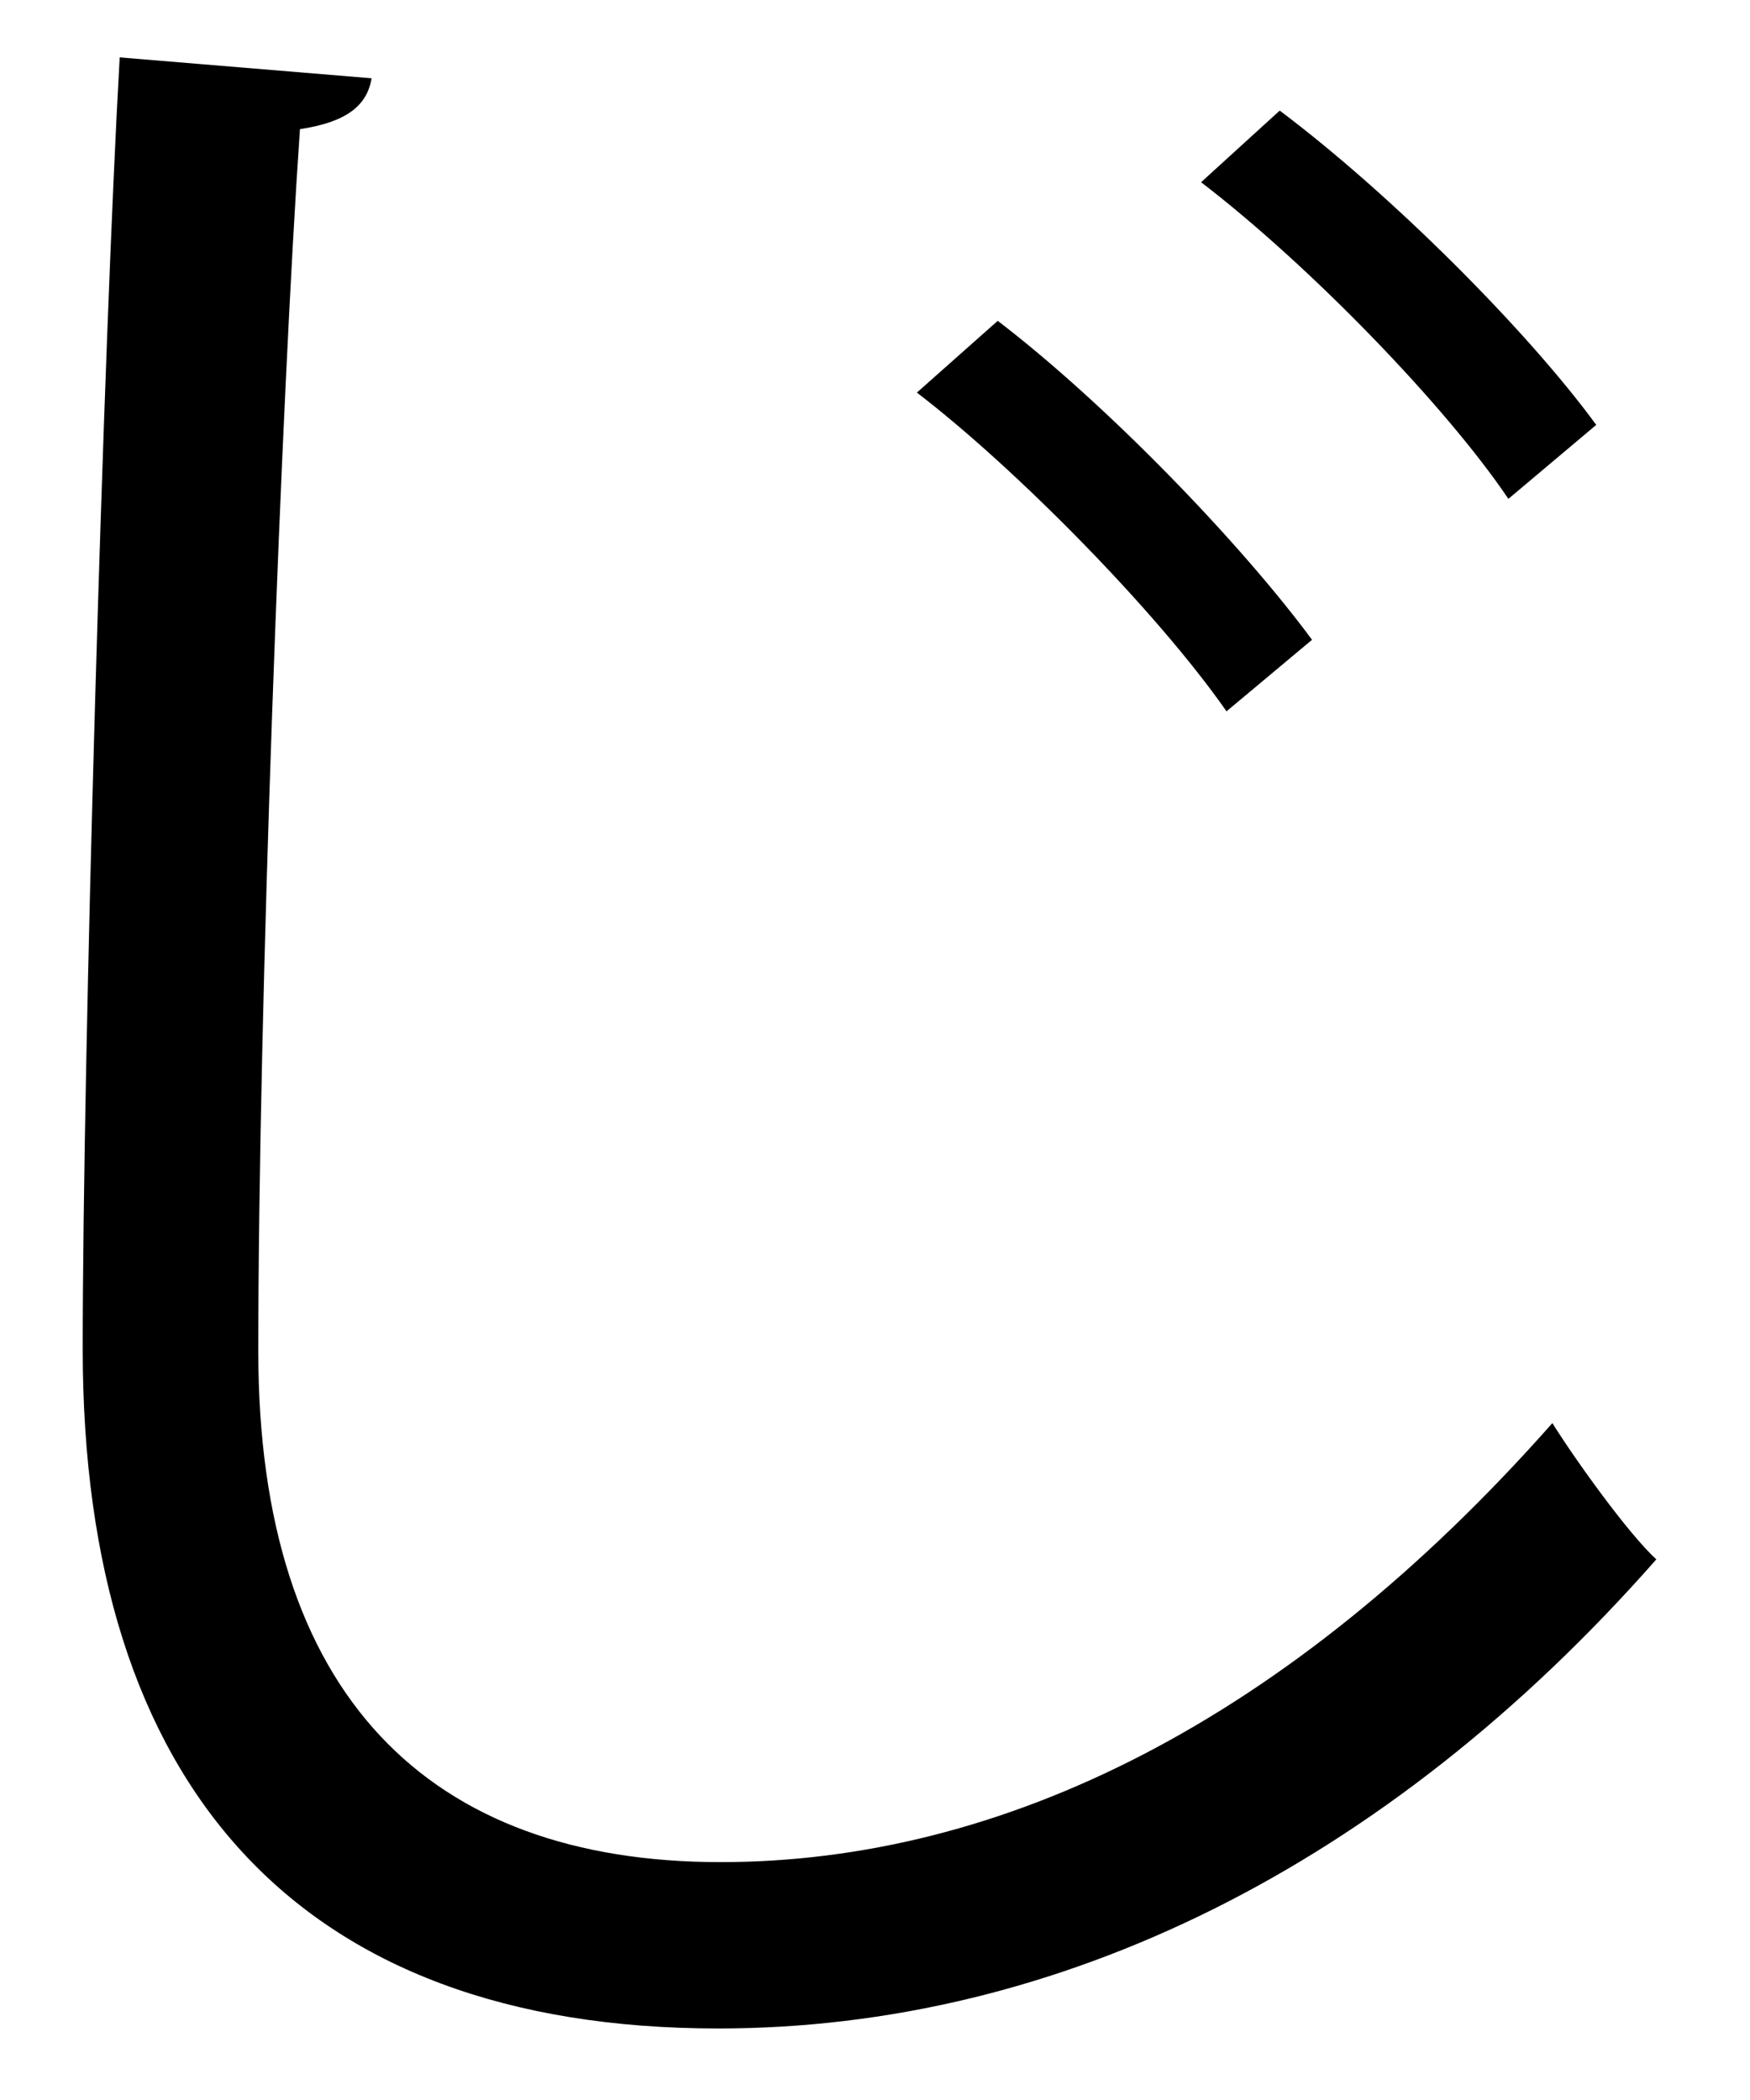 <?xml version="1.0" encoding="UTF-8" standalone="no"?>
<!DOCTYPE svg PUBLIC "-//W3C//DTD SVG 1.1//EN" "http://www.w3.org/Graphics/SVG/1.1/DTD/svg11.dtd">
<svg width="100%" height="100%" viewBox="0 0 15 18" version="1.1" xmlns="http://www.w3.org/2000/svg" xmlns:xlink="http://www.w3.org/1999/xlink" xml:space="preserve" xmlns:serif="http://www.serif.com/" style="fill-rule:evenodd;clip-rule:evenodd;stroke-linejoin:round;stroke-miterlimit:2;">
    <g transform="matrix(1,0,0,1,-733,-283)">
        <g id="ji" transform="matrix(1,0,0,1,743.969,299.931)">
            <path d="M0,-15.983C0.95,-15.27 2.119,-14.102 2.713,-13.289L1.96,-12.655C1.426,-13.448 0.257,-14.656 -0.674,-15.369L0,-15.983ZM-2.417,-14.181C-1.485,-13.468 -0.337,-12.279 0.277,-11.447L-0.456,-10.834C-1.05,-11.685 -2.258,-12.913 -3.11,-13.566L-2.417,-14.181ZM-7.784,-16.26C-7.823,-16.023 -8.002,-15.884 -8.398,-15.824C-8.557,-13.527 -8.755,-8.278 -8.755,-5.347C-8.755,-2.396 -7.289,-0.97 -4.793,-0.97C-2.377,-0.97 0.079,-2.178 2.337,-4.733C2.535,-4.416 2.99,-3.782 3.228,-3.565C0.911,-0.931 -1.901,0.456 -4.813,0.456C-8.418,0.456 -10.26,-1.624 -10.26,-5.367C-10.26,-7.862 -10.082,-14.003 -9.943,-16.439L-7.784,-16.26Z" style="fill-rule:nonzero;"/>
        </g>
    </g>
</svg>
